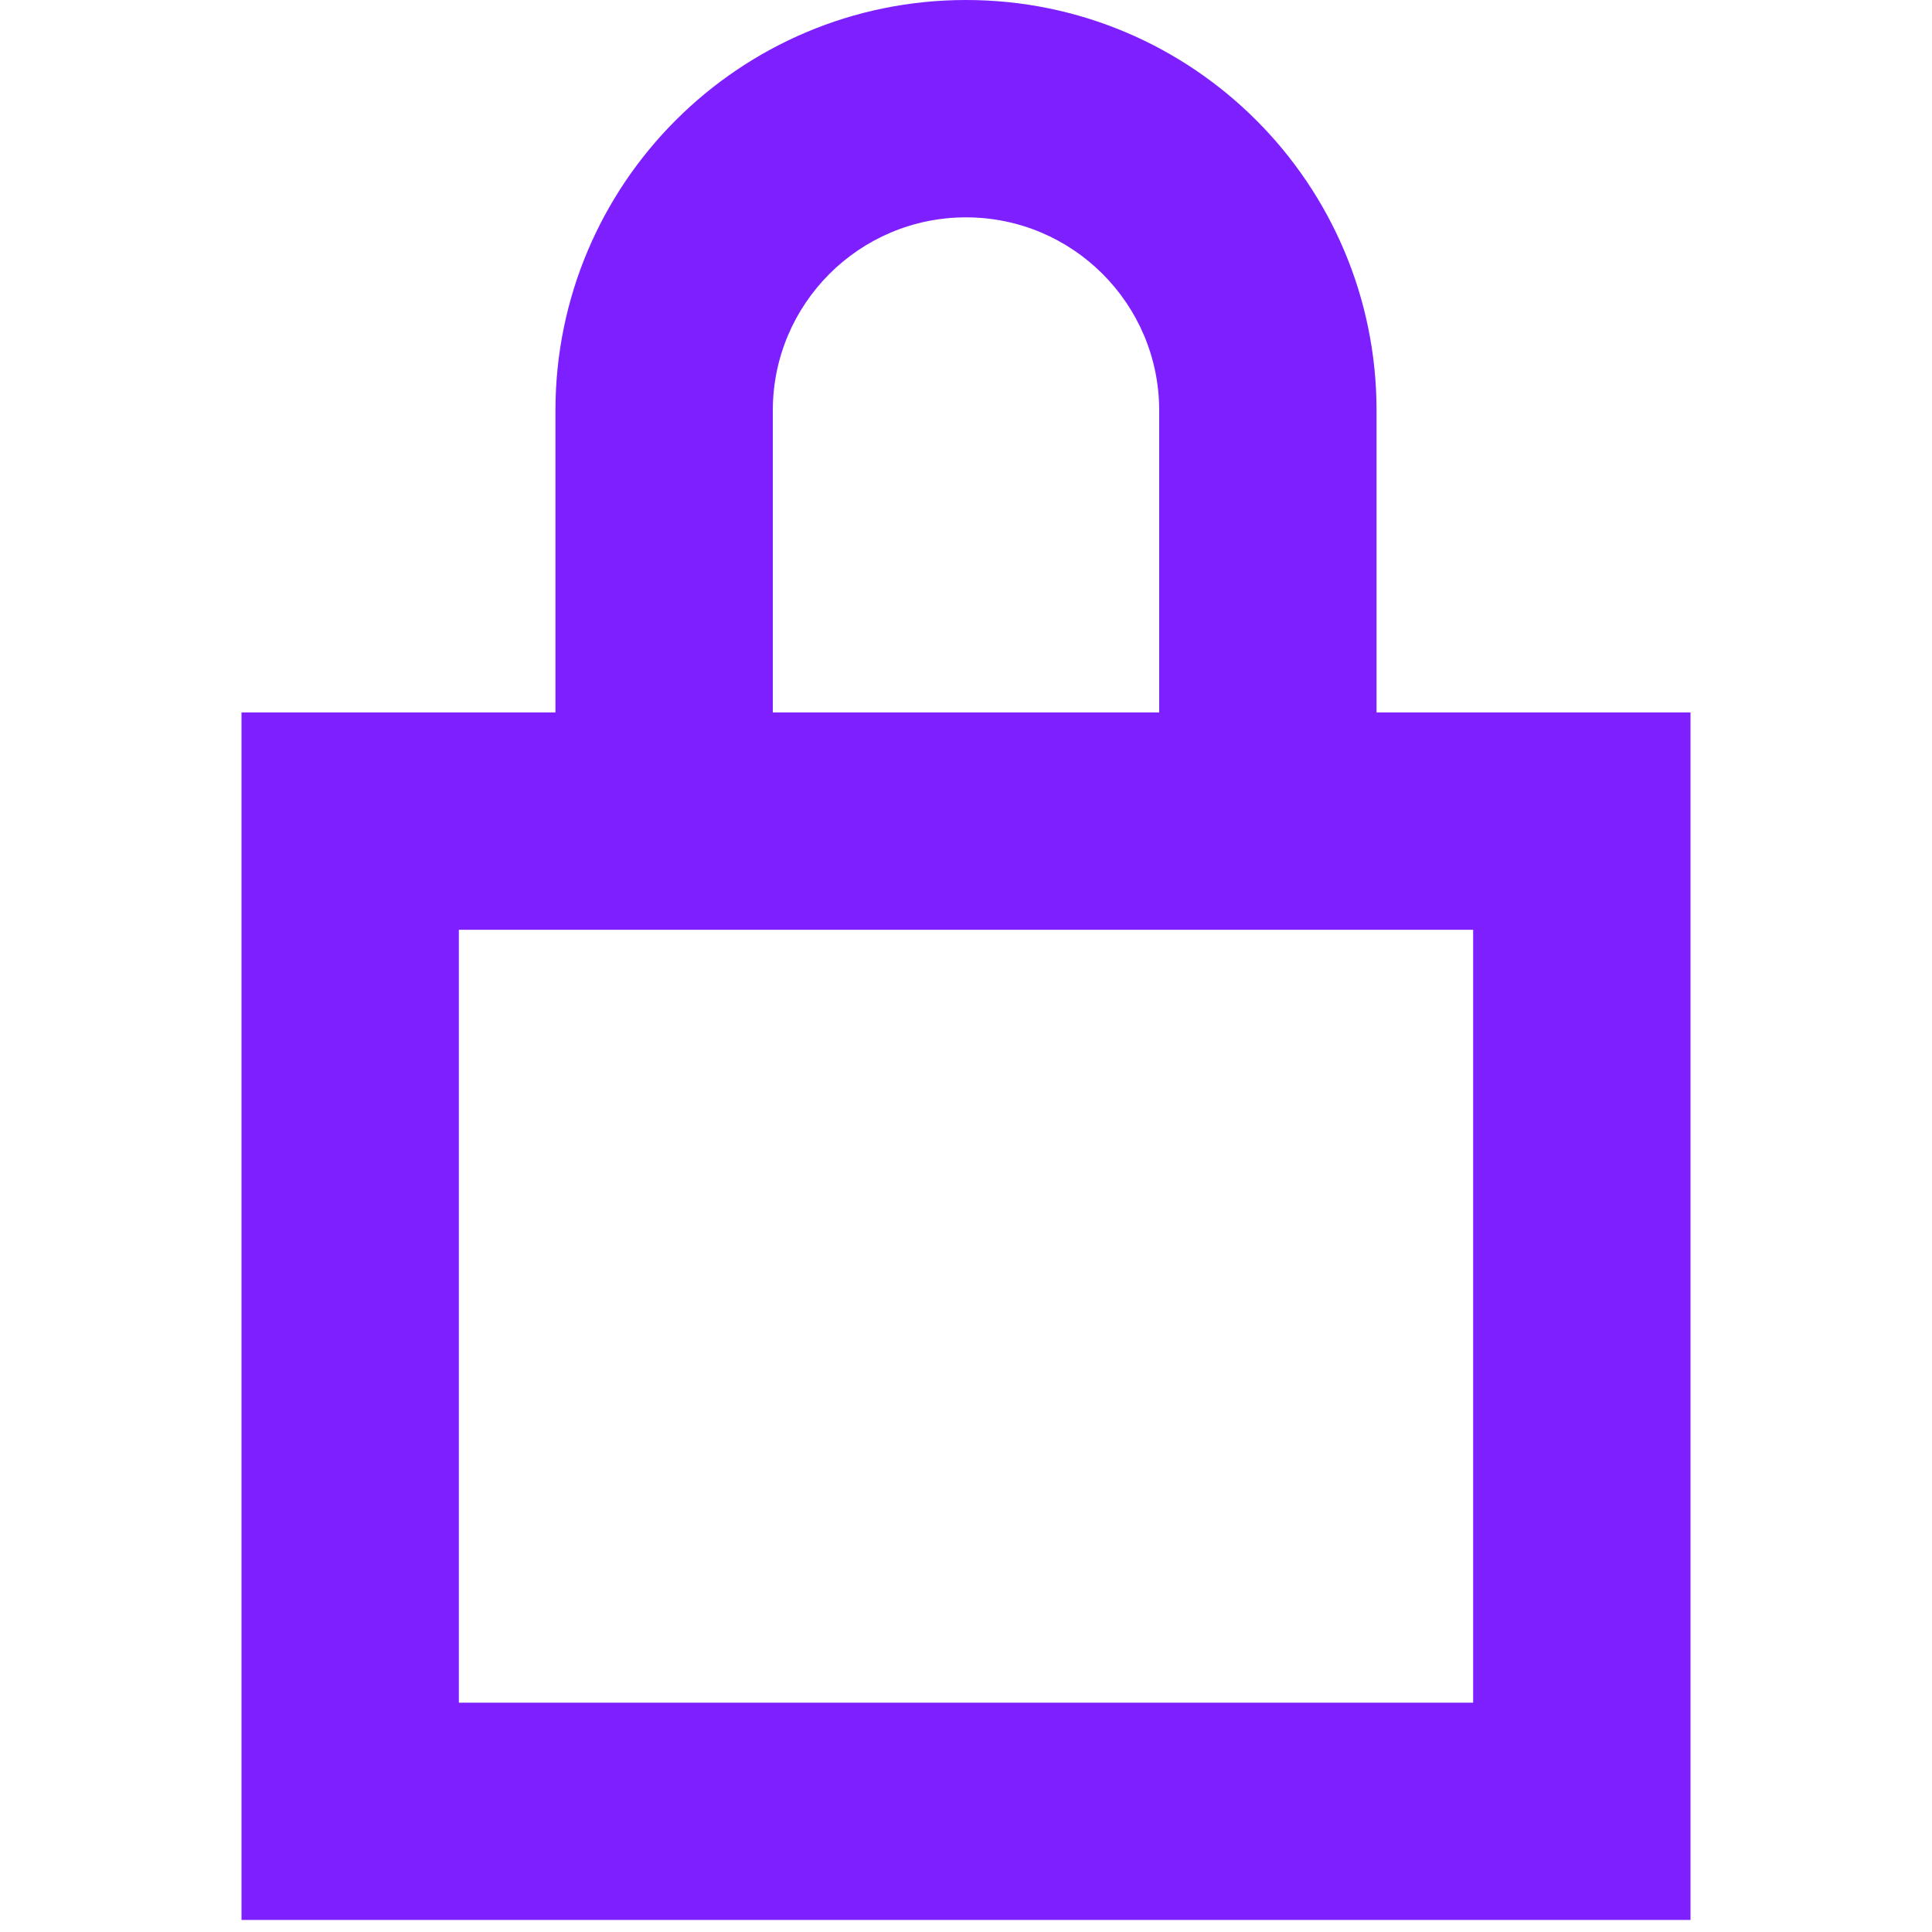<svg width="48px" height="48px" viewBox="0 0 12 16" fill="none" xmlns="http://www.w3.org/2000/svg">
    <path d="M4.4 3.4V5.9H7.6V3.4C7.6 2.517 6.884 1.8 6 1.8C5.116 1.8 4.4 2.517 4.4 3.4ZM2.6 5.9V3.4C2.6 1.523 4.122 0 6 0C7.878 0 9.4 1.523 9.4 3.4V5.9H12V15.9H0V5.9H2.6ZM1.8 14.101H10.2V7.7H1.8V14.101Z" fill="#7E1FFF"/>
</svg>
